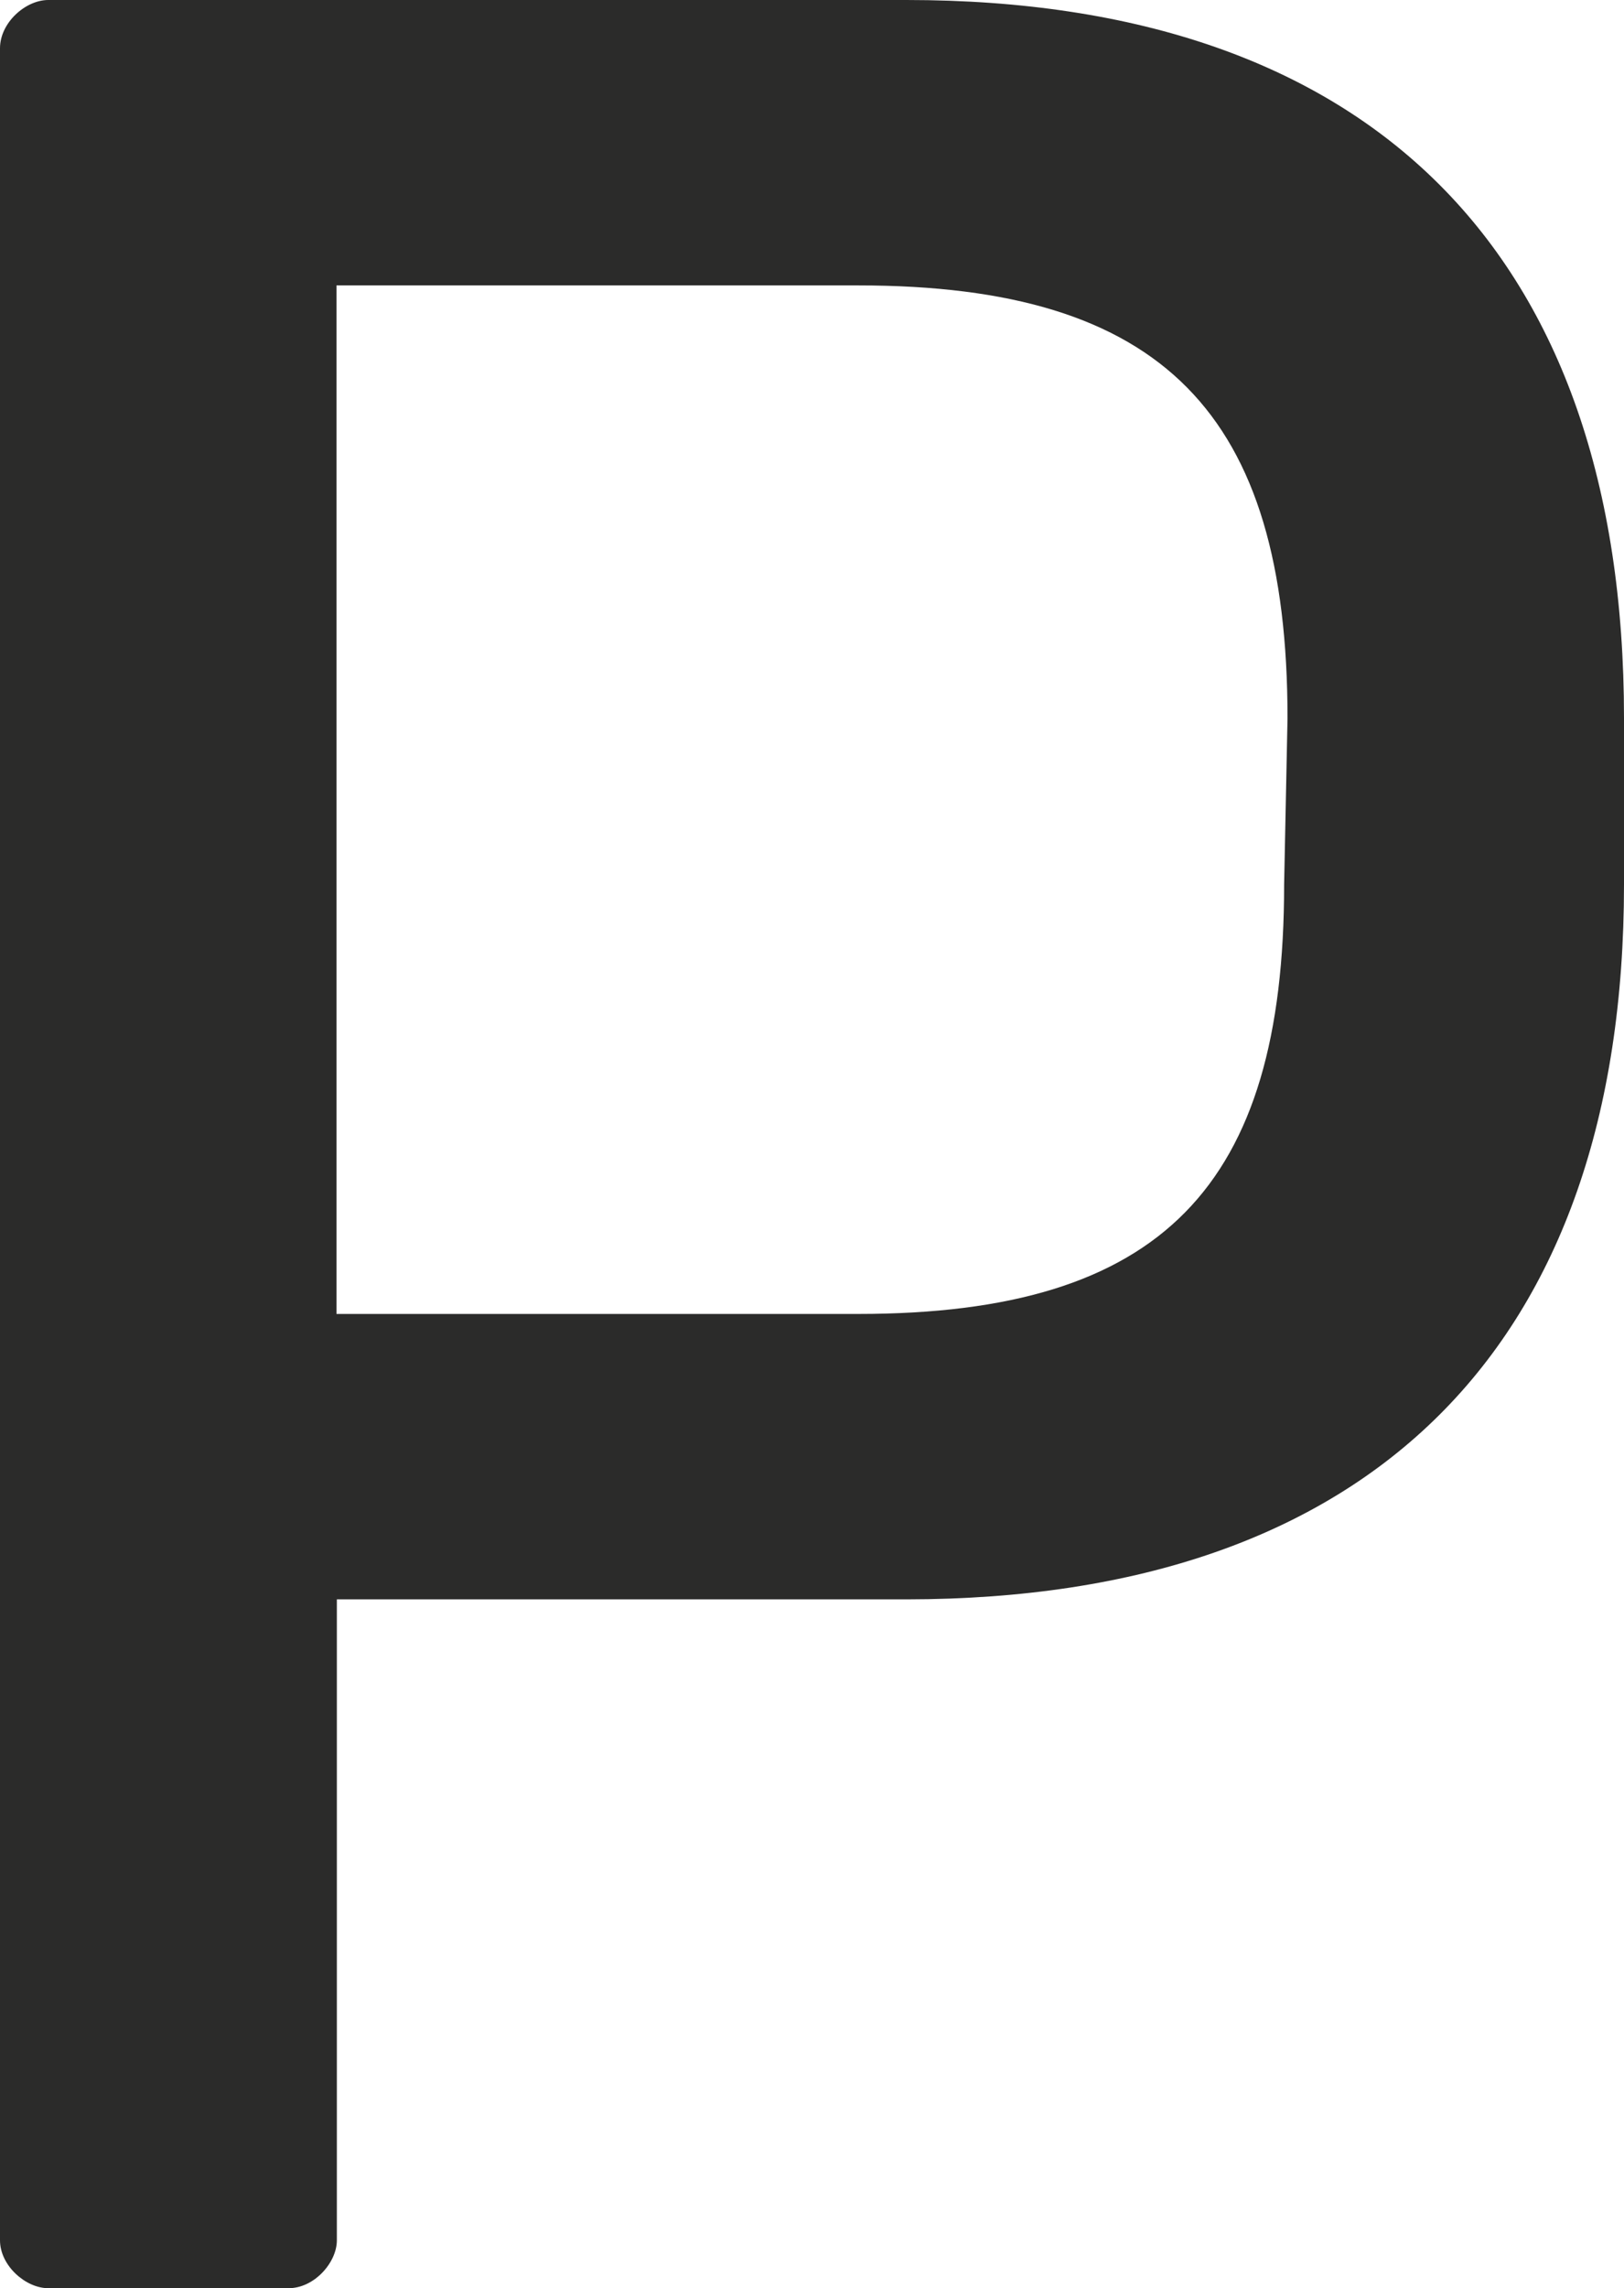 <?xml version="1.0" encoding="utf-8"?>
<!-- Generator: Adobe Illustrator 23.0.1, SVG Export Plug-In . SVG Version: 6.00 Build 0)  -->
<svg version="1.1" id="Ebene_1" xmlns="http://www.w3.org/2000/svg" xmlns:xlink="http://www.w3.org/1999/xlink" x="0px" y="0px"
	 viewBox="0 0 43.1 60.69" style="enable-background:new 0 0 43.1 60.69;" xml:space="preserve">
<style type="text/css">
	.st0{clip-path:url(#SVGID_2_);fill:#2B2B2A;}
</style>
<g>
	<g>
		<defs>
			<rect id="SVGID_1_" y="0" width="43.1" height="60.69"/>
		</defs>
		<clipPath id="SVGID_2_">
			<use xlink:href="#SVGID_1_"  style="overflow:visible;"/>
		</clipPath>
		<path class="st0" d="M34.08,23.46c0,7.99-3.23,11.39-11.3,11.39H8.93V7.57h13.85c8.08,0,11.39,3.4,11.39,11.48L34.08,23.46z
			 M43.1,23.46v-4.42C43.1,6.71,36.38,0,24.06,0H1.28C0.68,0,0,0.6,0,1.28v58.14c0,0.67,0.68,1.27,1.28,1.27h6.38
			c0.68,0,1.28-0.68,1.28-1.27v-17h15.13C36.38,42.41,43.1,35.7,43.1,23.46"/>
	</g>
</g>
</svg>
